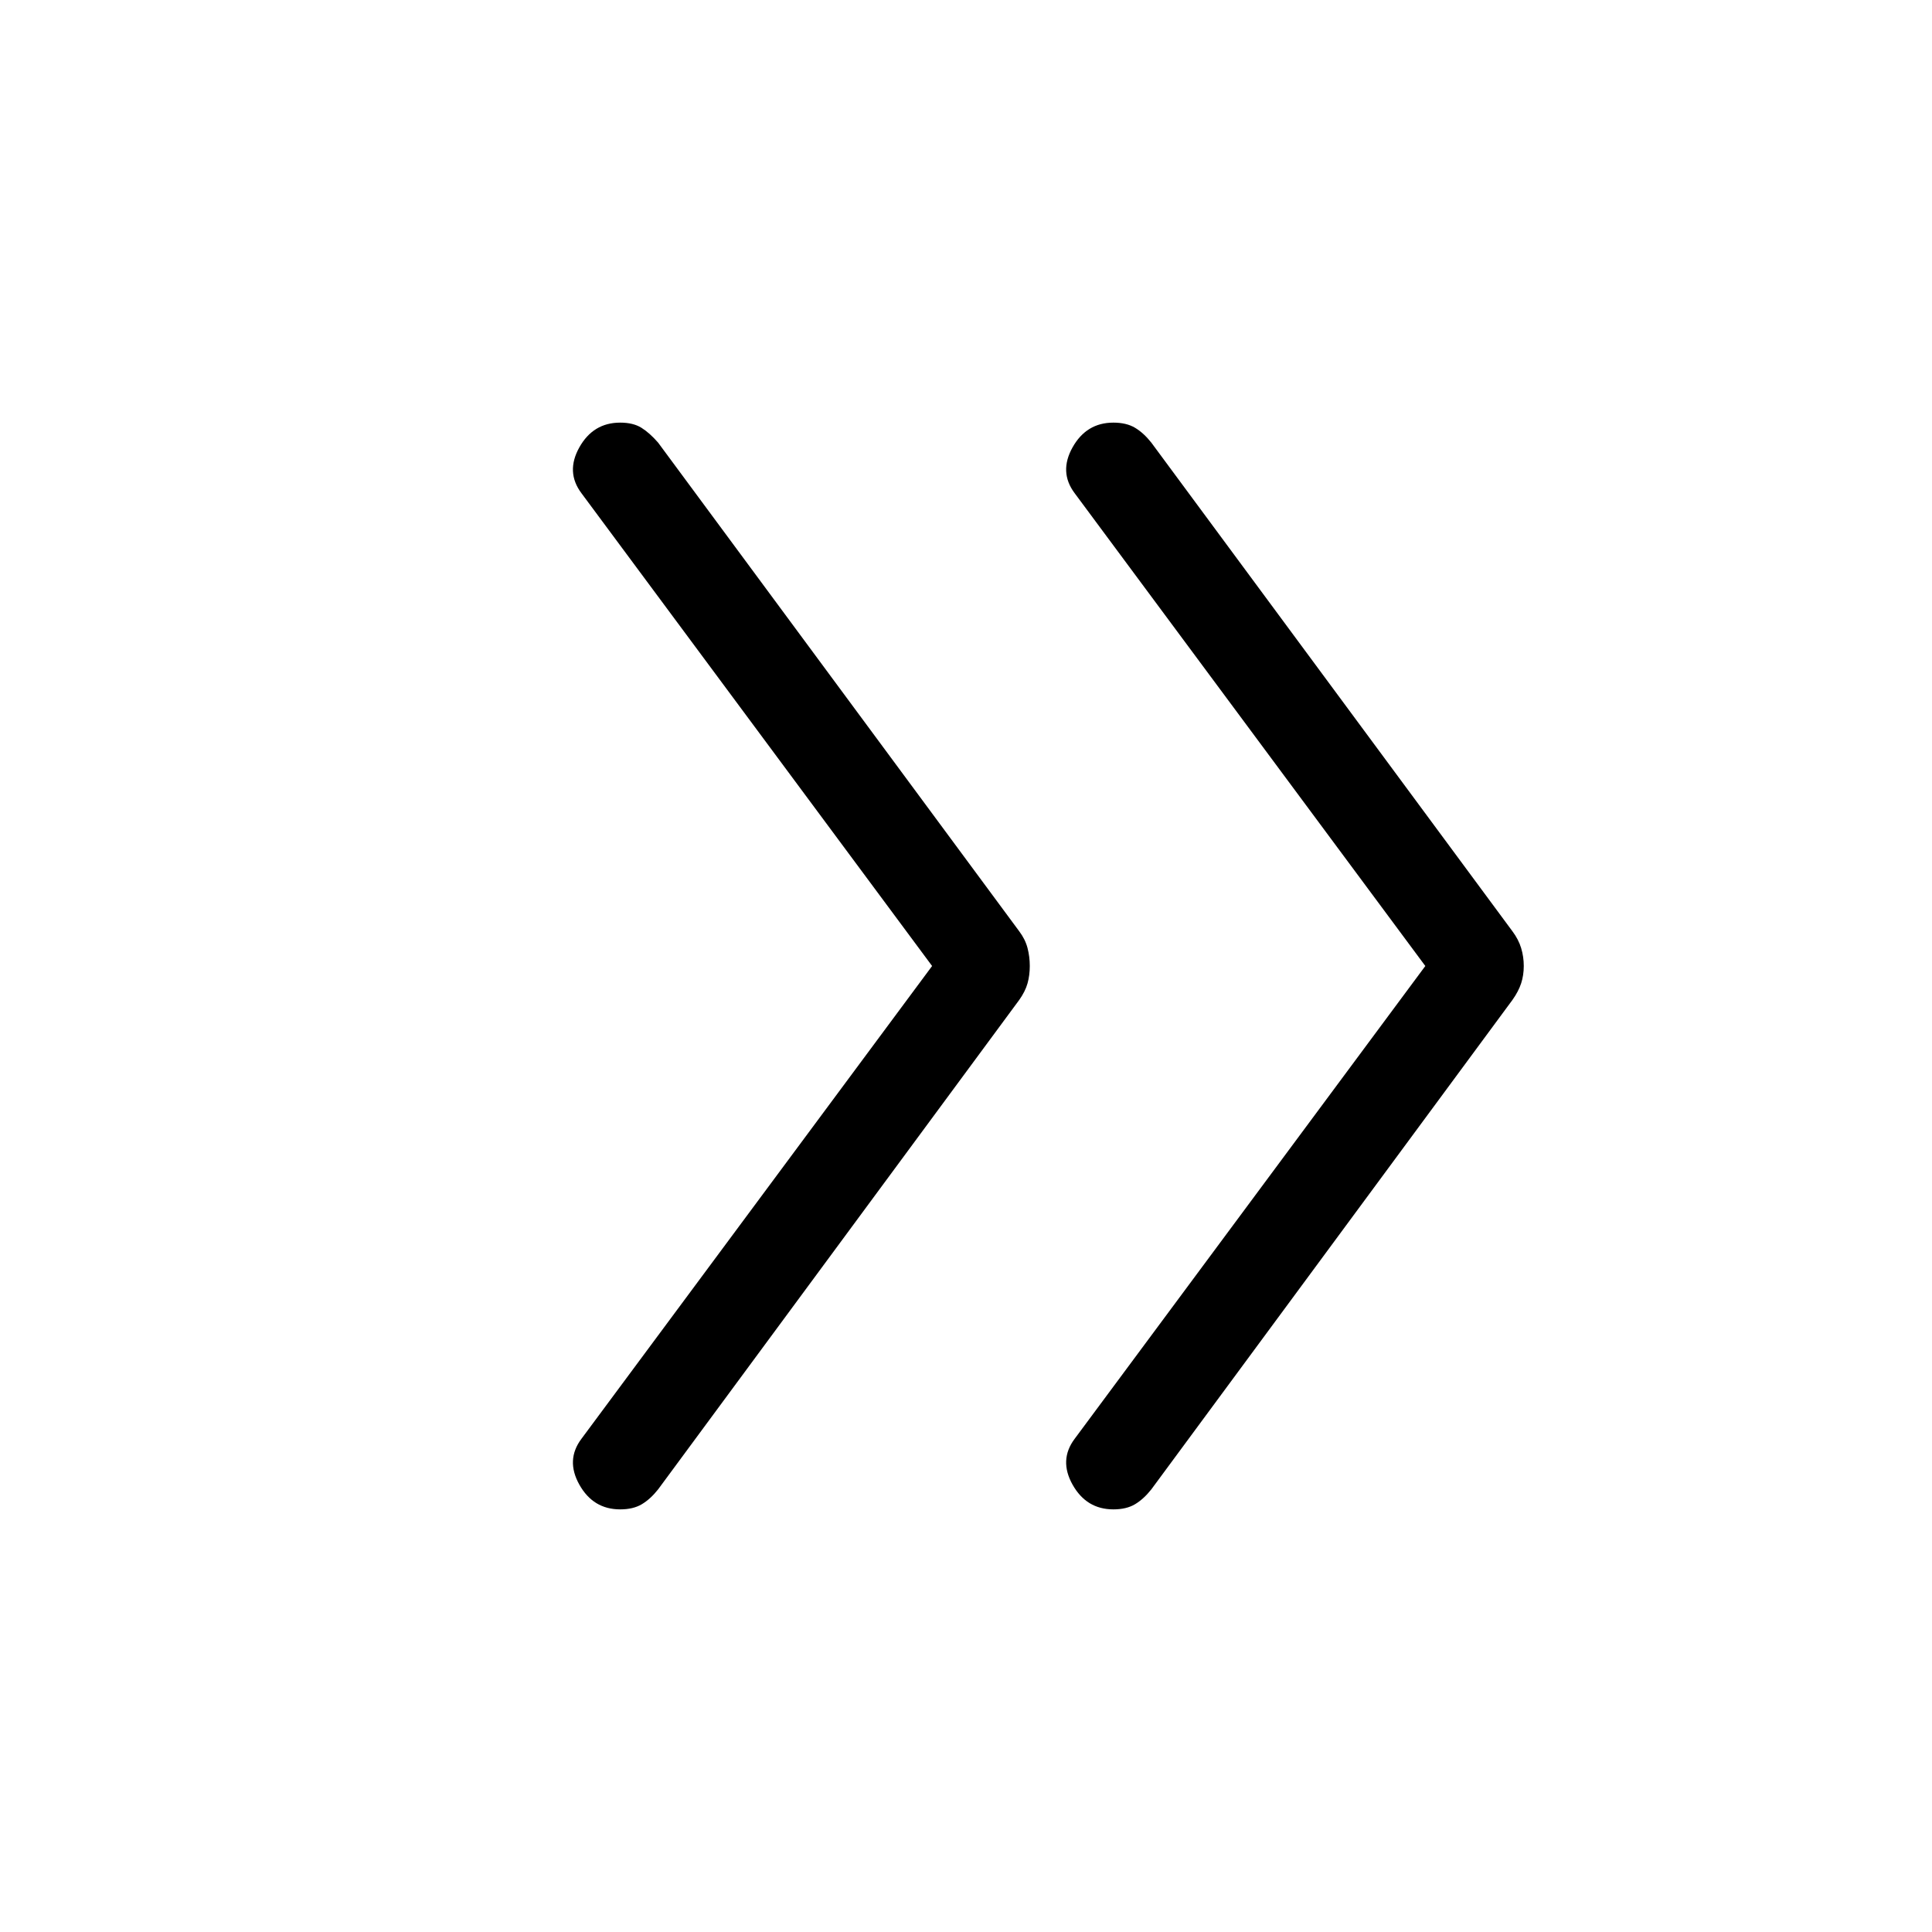 <svg xmlns="http://www.w3.org/2000/svg" width="48" height="48" viewBox="0 -960 960 960"><path d="M553.231-210.001q-13.385 0-20.269-12.269-6.884-12.269 1.038-22.807L708.231-480 534-714.923q-7.922-10.538-1.038-22.807 6.884-12.269 20.269-12.269 6.461 0 10.73 2.538 4.269 2.539 8.115 7.385l179.461 242.845q3 4 4.308 8.308 1.308 4.308 1.308 8.923t-1.308 8.615q-1.308 4-4.308 8.231l-179.461 243.23q-3.846 4.846-8.115 7.385-4.269 2.538-10.73 2.538Zm-245.077 0q-13.384 0-20.268-12.269-6.885-12.269 1.038-22.807L463.155-480 288.924-714.923q-7.923-10.538-1.038-22.807 6.884-12.269 20.268-12.269 6.462 0 10.539 2.538 4.076 2.539 8.307 7.385l179.461 242.845q3 4 4.115 8.308 1.116 4.308 1.116 8.923t-1.116 8.615q-1.115 4-4.115 8.231L327-219.924q-3.846 4.846-8.115 7.385-4.269 2.538-10.731 2.538Z"/></svg>
